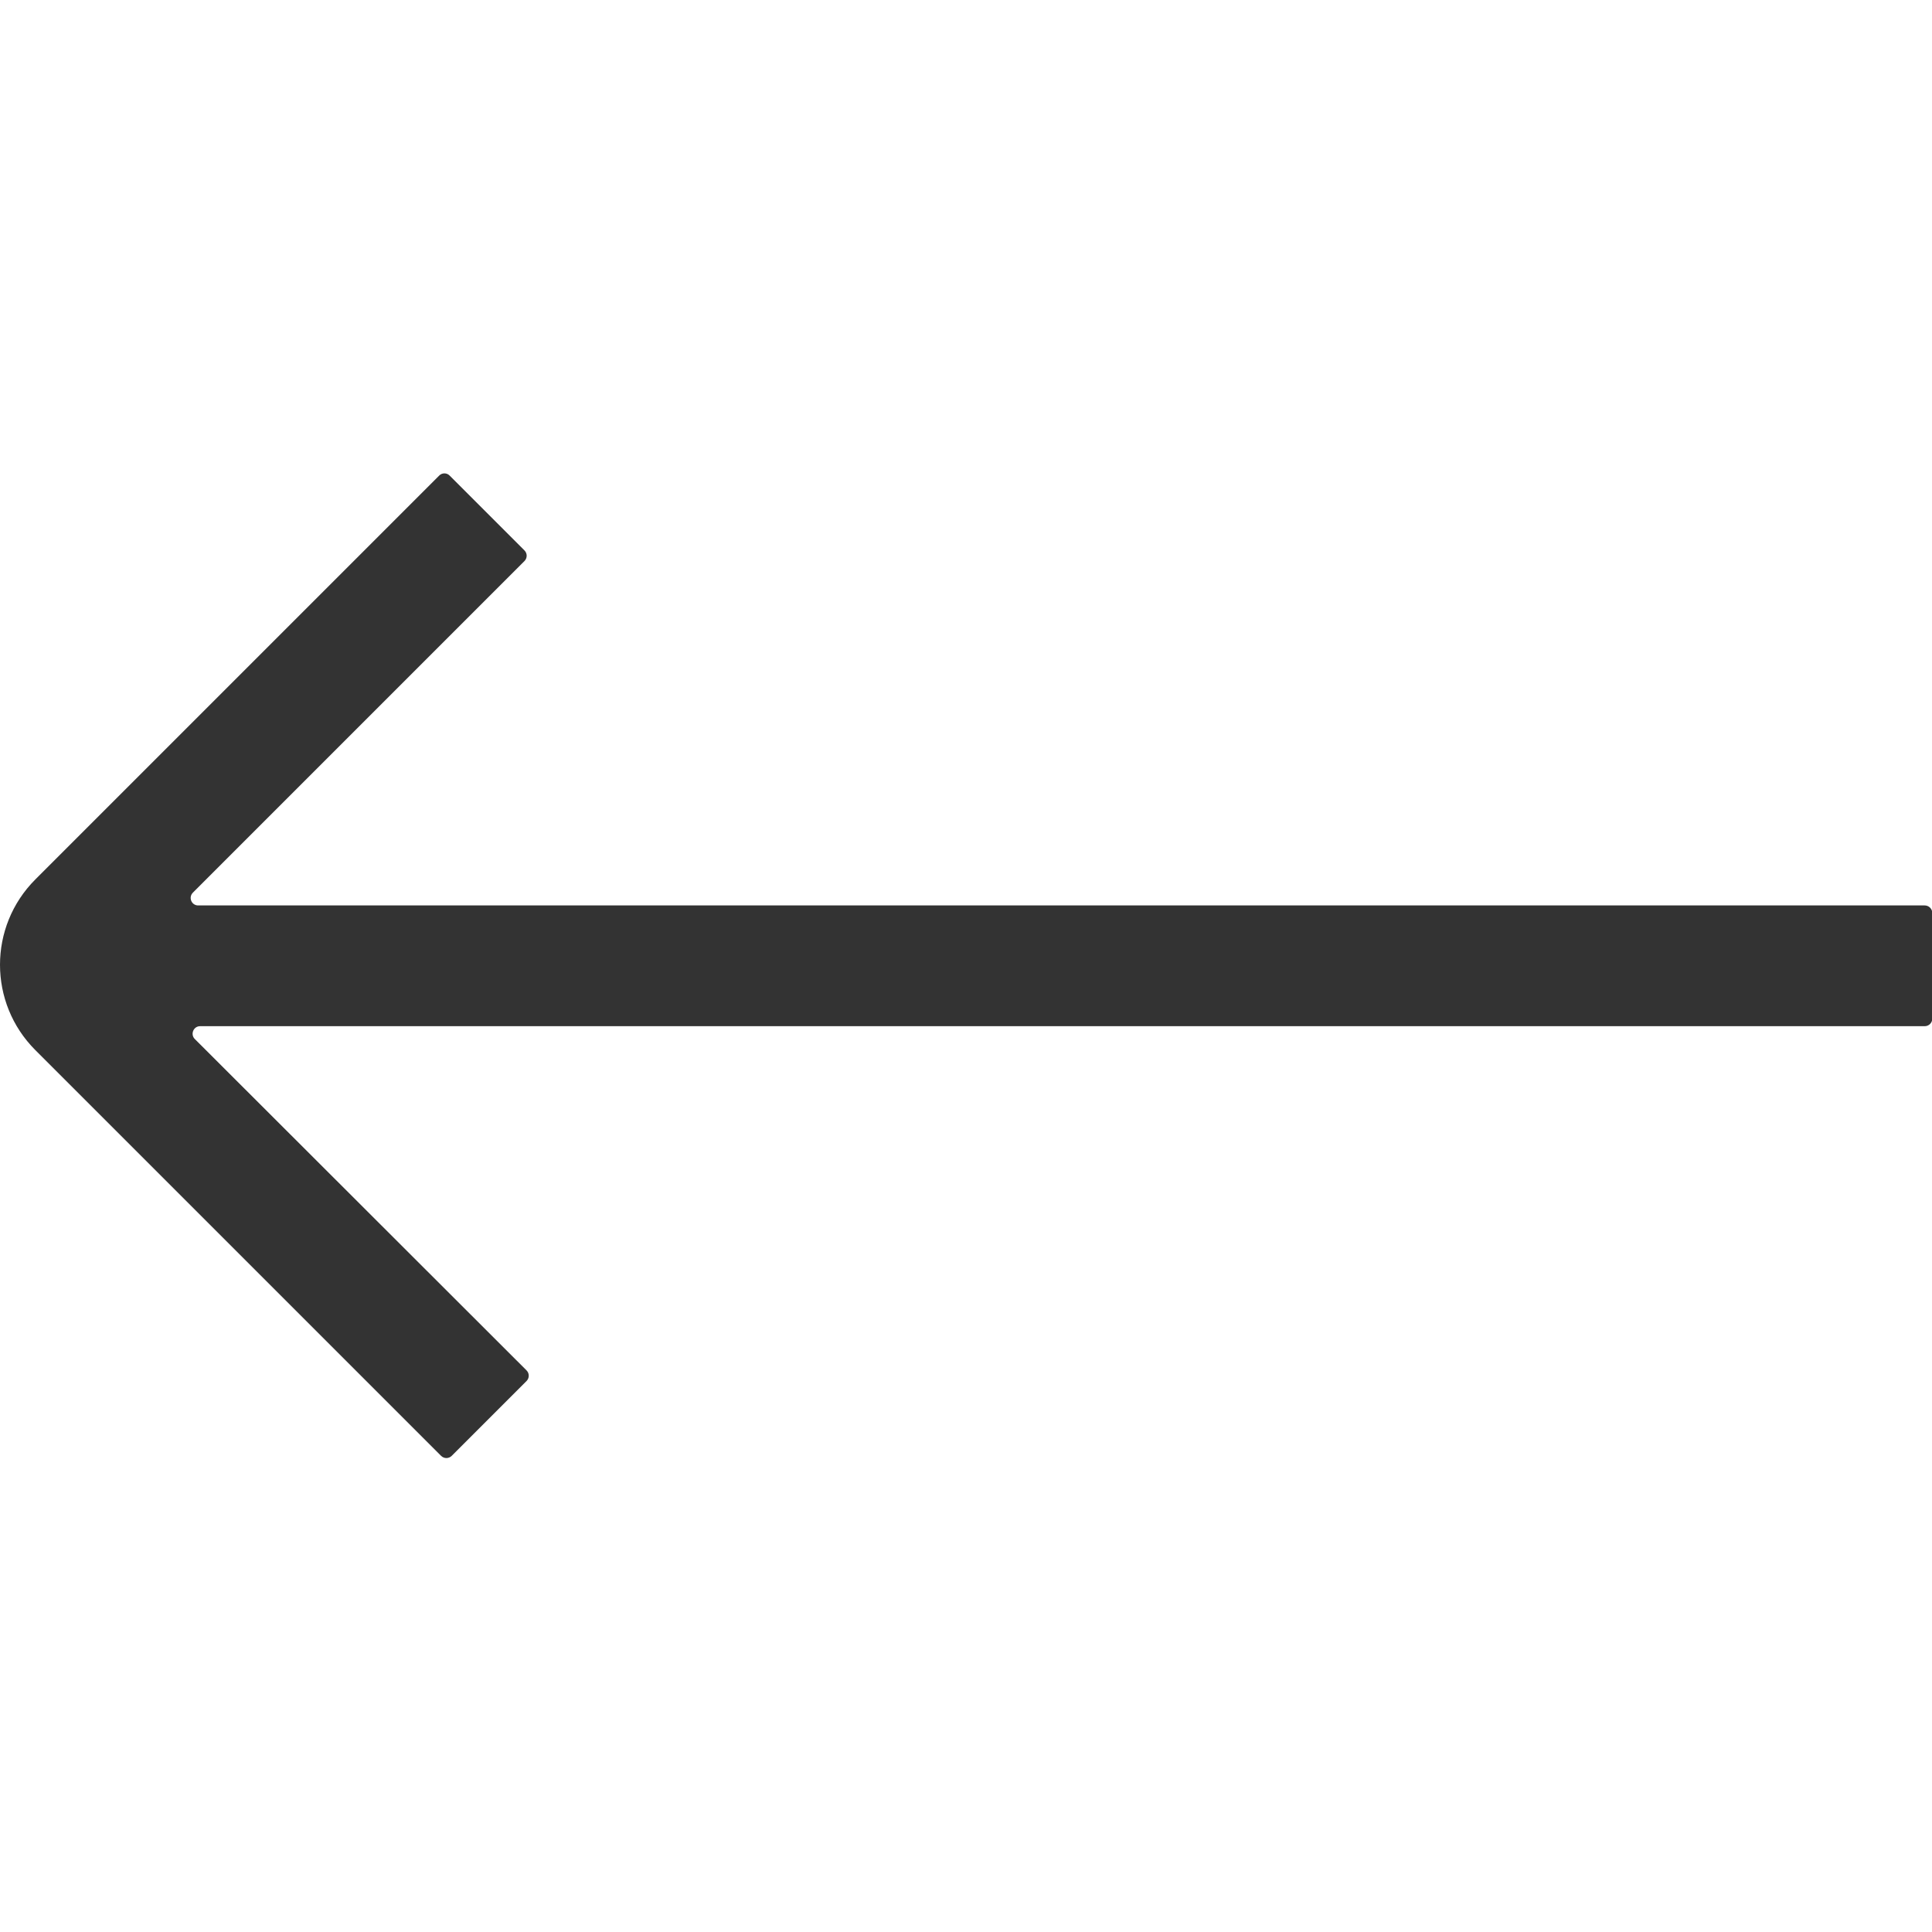 <?xml version="1.0" standalone="no"?><!DOCTYPE svg PUBLIC "-//W3C//DTD SVG 1.1//EN" "http://www.w3.org/Graphics/SVG/1.1/DTD/svg11.dtd"><svg class="icon" width="200px" height="200.00px" viewBox="0 0 1024 1024" version="1.1" xmlns="http://www.w3.org/2000/svg"><path fill="#333333" d="M232.75 252.1l-214 214c-25 25-25 65.5 0 90.5l215 215c1.6 1.6 4.1 1.6 5.7 0L279.05 732c1.6-1.6 1.6-4.1 0-5.7L103.25 550.7c-2.5-2.5-0.7-6.8 2.8-6.8h914.1c2.2 0 4-1.8 4-4v-56c0-2.2-1.8-4-4-4H105.05c-3.6 0-5.3-4.3-2.8-6.8l175.7-175.7c1.6-1.6 1.6-4.1 0-5.7l-39.6-39.6c-1.5-1.6-4.1-1.6-5.6 0z" /></svg>